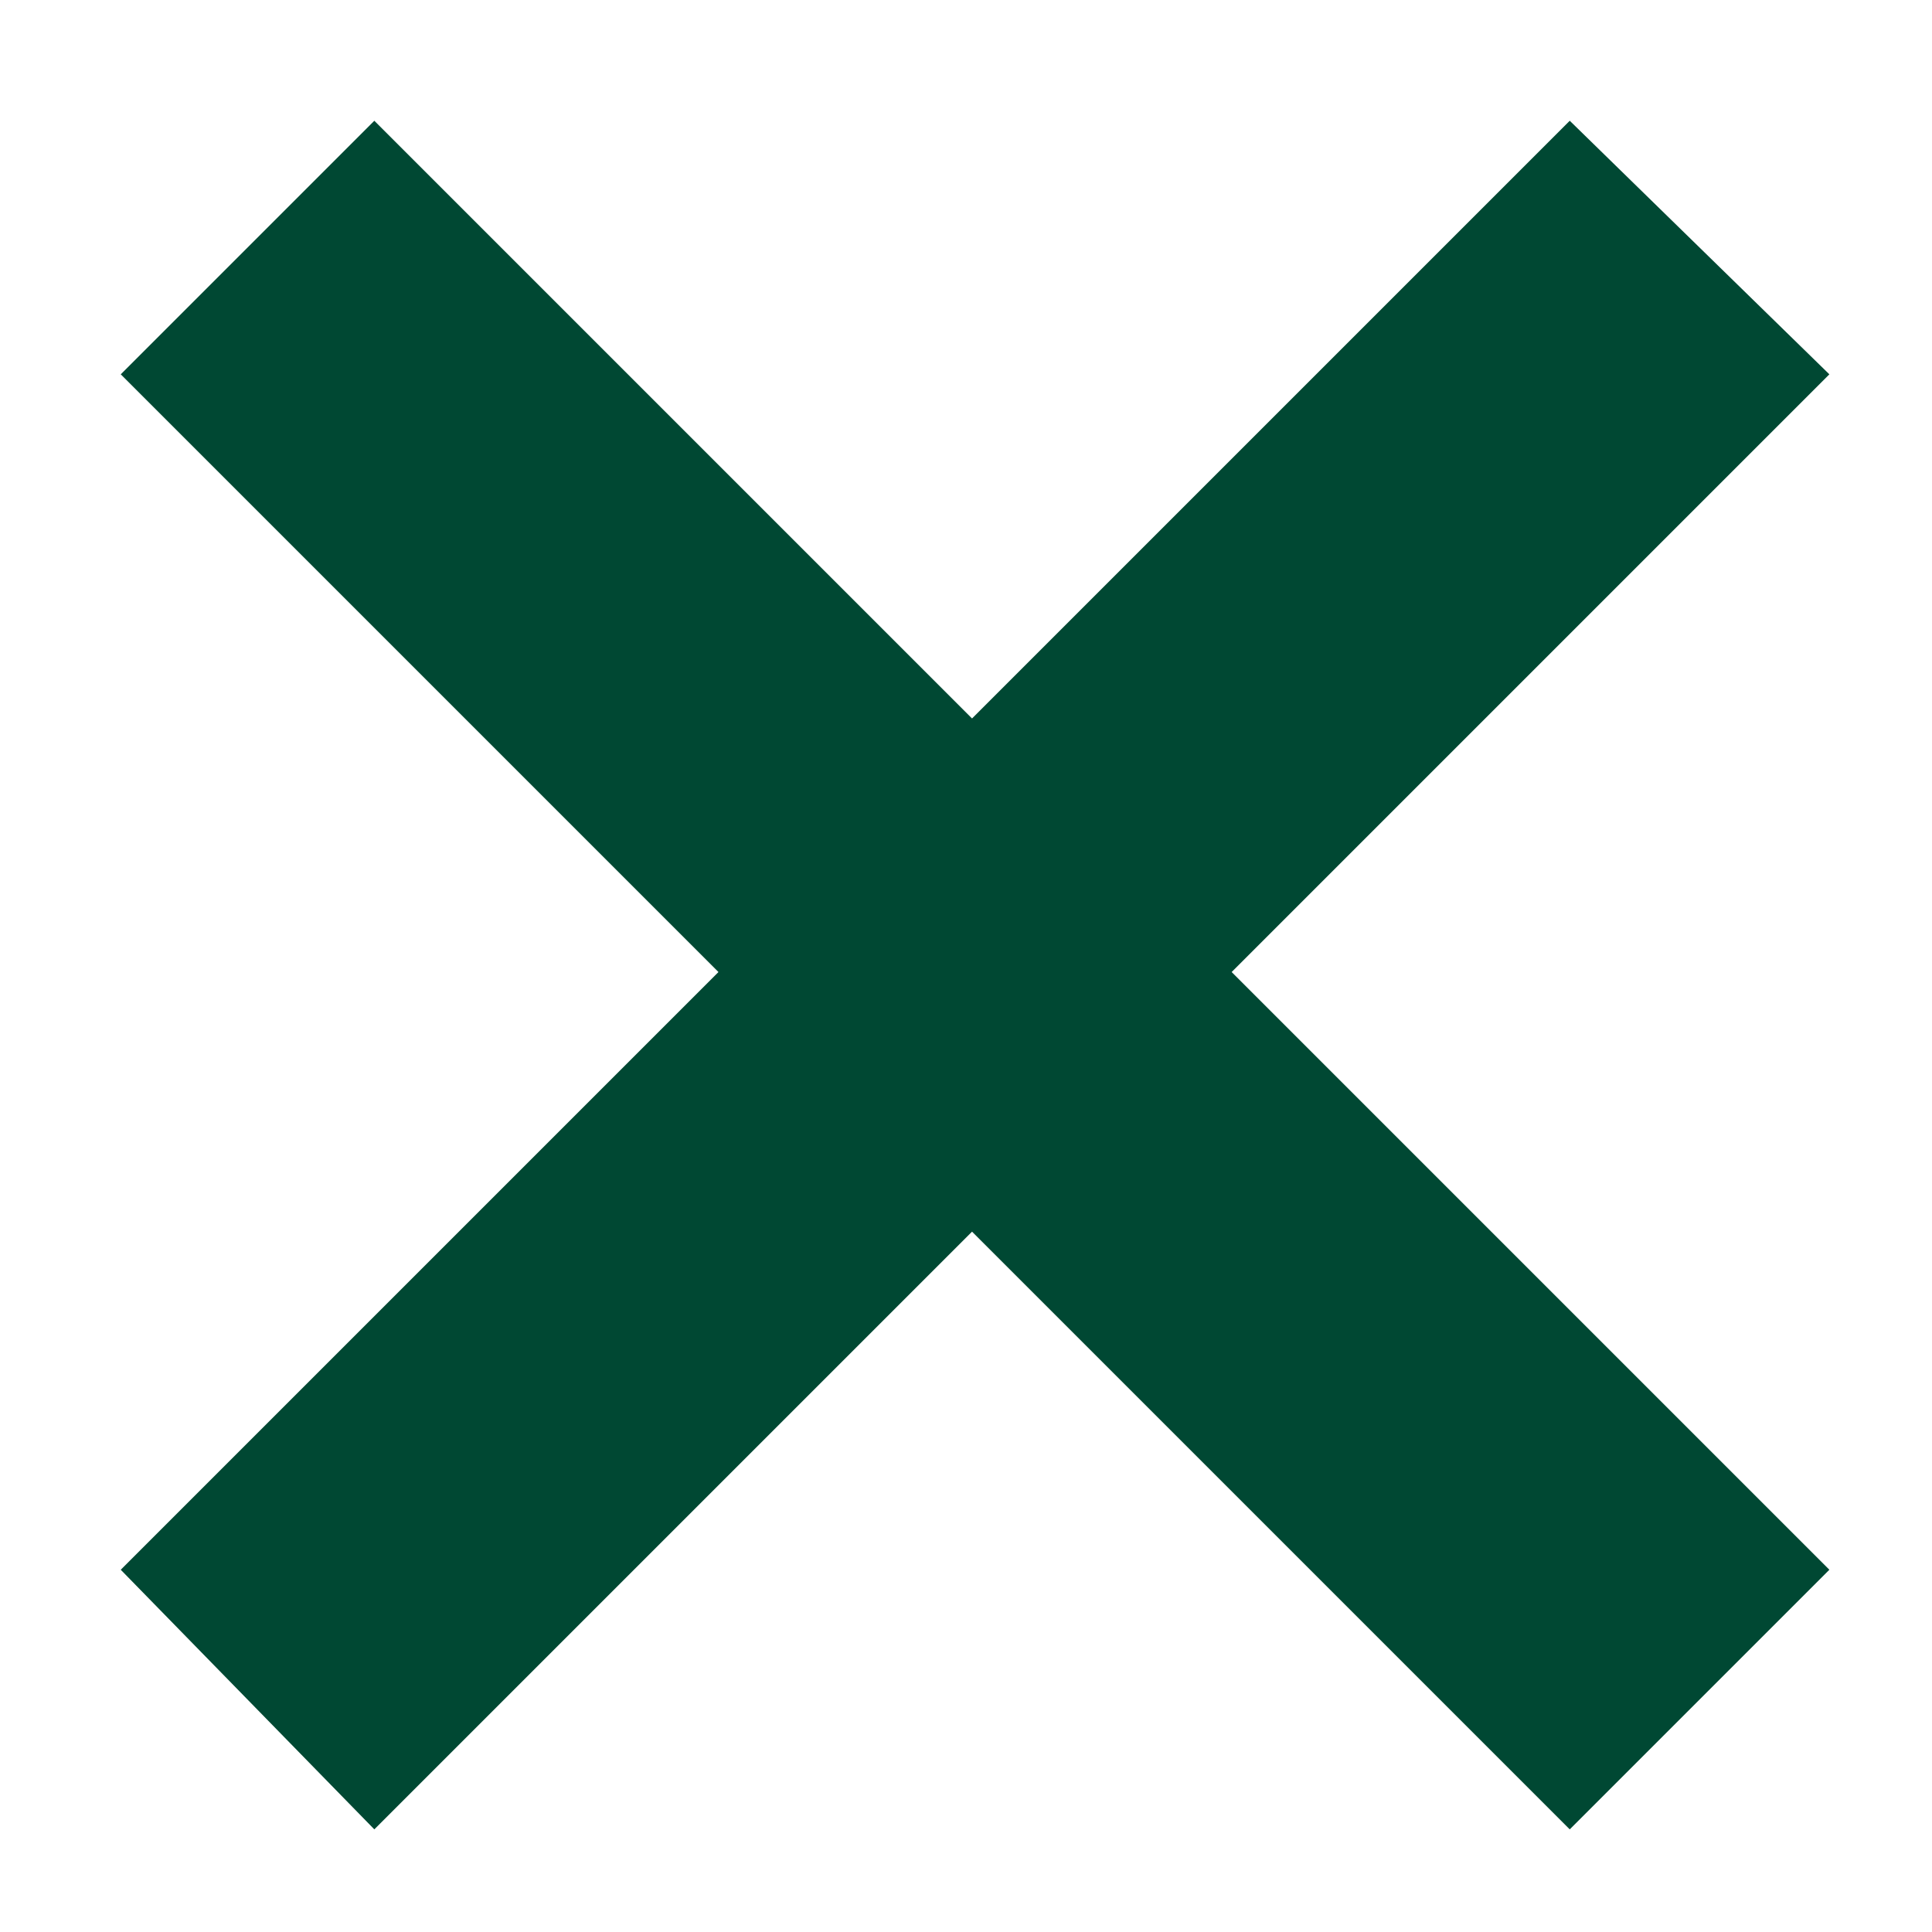 <?xml version="1.0" encoding="utf-8"?>
<!DOCTYPE svg PUBLIC "-//W3C//DTD SVG 1.1//EN" "http://www.w3.org/Graphics/SVG/1.1/DTD/svg11.dtd">
<svg aria-labelledby="title" version="1.1" xmlns="http://www.w3.org/2000/svg" xmlns:xlink="http://www.w3.org/1999/xlink" width="32" height="32" viewBox="0 0 32 32">
<title id="title" lang="en">Cross</title>

<path fill="#004833" class="icons-background" d="M30.3 6.2l-9.9 9.9 9.9 9.9-4.3 4.3-9.9-9.9-9.9 9.9-4.2-4.3 9.9-9.9-9.9-9.9 4.2-4.2 9.9 9.9 9.9-9.9 4.3 4.2z"></path>
</svg>
